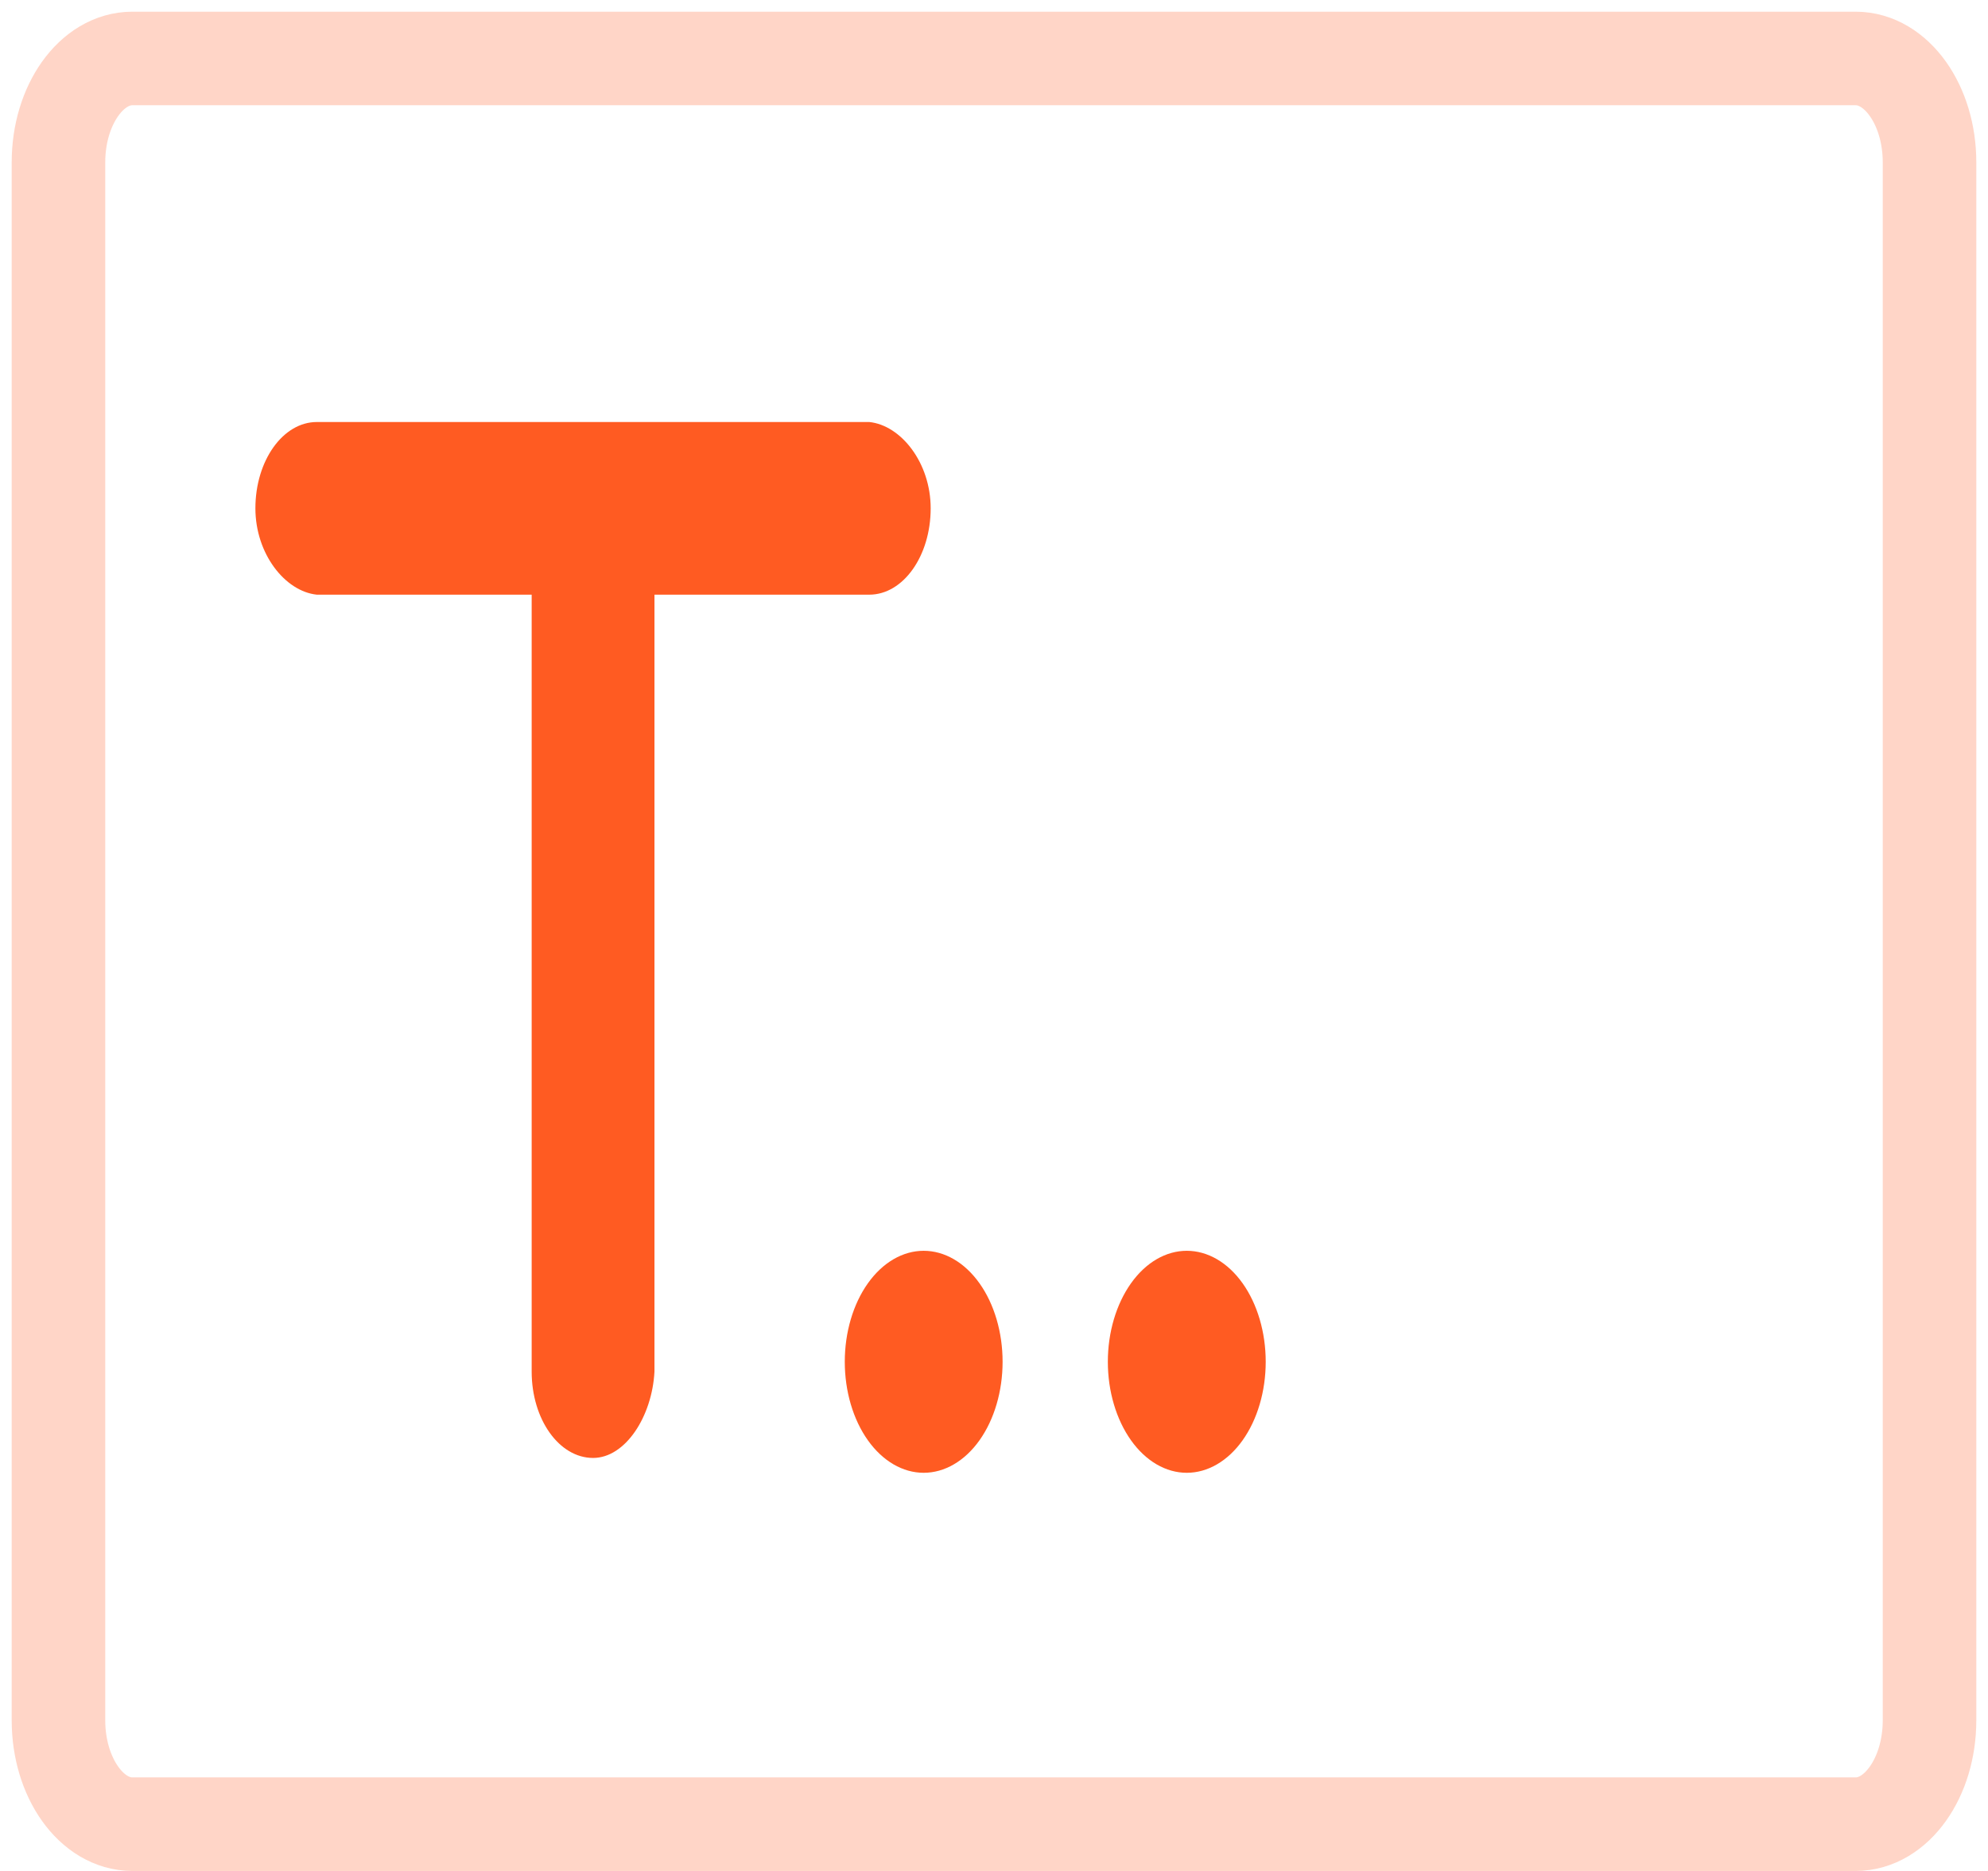 <svg width="34" height="32" viewBox="0 0 34 32" fill="none" xmlns="http://www.w3.org/2000/svg">
<path d="M2.263 31.2L31.737 31.2C32.434 31.2 33 30.405 33 29.424V2.776C33 1.795 32.434 1 31.737 1L2.263 1C1.566 1 1 1.795 1 2.776L1 29.424C1 30.405 1.566 31.2 2.263 31.2Z" stroke="#FF5B22" stroke-opacity="0.25" stroke-width="1.6"/>
<path d="M15.797 21.393C15.44 21.393 15.096 21.593 14.843 21.949C14.59 22.305 14.448 22.788 14.448 23.291C14.448 23.795 14.59 24.278 14.843 24.634C15.096 24.99 15.44 25.19 15.797 25.19C16.155 25.19 16.499 24.99 16.752 24.634C17.005 24.278 17.147 23.795 17.147 23.291C17.147 22.788 17.005 22.305 16.752 21.949C16.499 21.593 16.155 21.393 15.797 21.393ZM20.297 21.393C19.939 21.393 19.596 21.593 19.343 21.949C19.09 22.305 18.947 22.788 18.947 23.291C18.947 23.795 19.09 24.278 19.343 24.634C19.596 24.99 19.939 25.19 20.297 25.19C20.655 25.19 20.999 24.99 21.252 24.634C21.505 24.278 21.647 23.795 21.647 23.291C21.647 22.788 21.505 22.305 21.252 21.949C20.999 21.593 20.655 21.393 20.297 21.393Z" fill="#FF5B22"/>
<path d="M14.867 7.218H5.418C4.839 7.218 4.368 7.879 4.368 8.694C4.368 9.473 4.875 10.114 5.418 10.171H9.093V23.46C9.093 24.276 9.563 24.936 10.143 24.936C10.697 24.936 11.153 24.224 11.193 23.46V10.171H14.867C15.447 10.171 15.917 9.51 15.917 8.694C15.917 7.916 15.411 7.274 14.867 7.218Z" fill="#FF5B22"/>
</svg>
